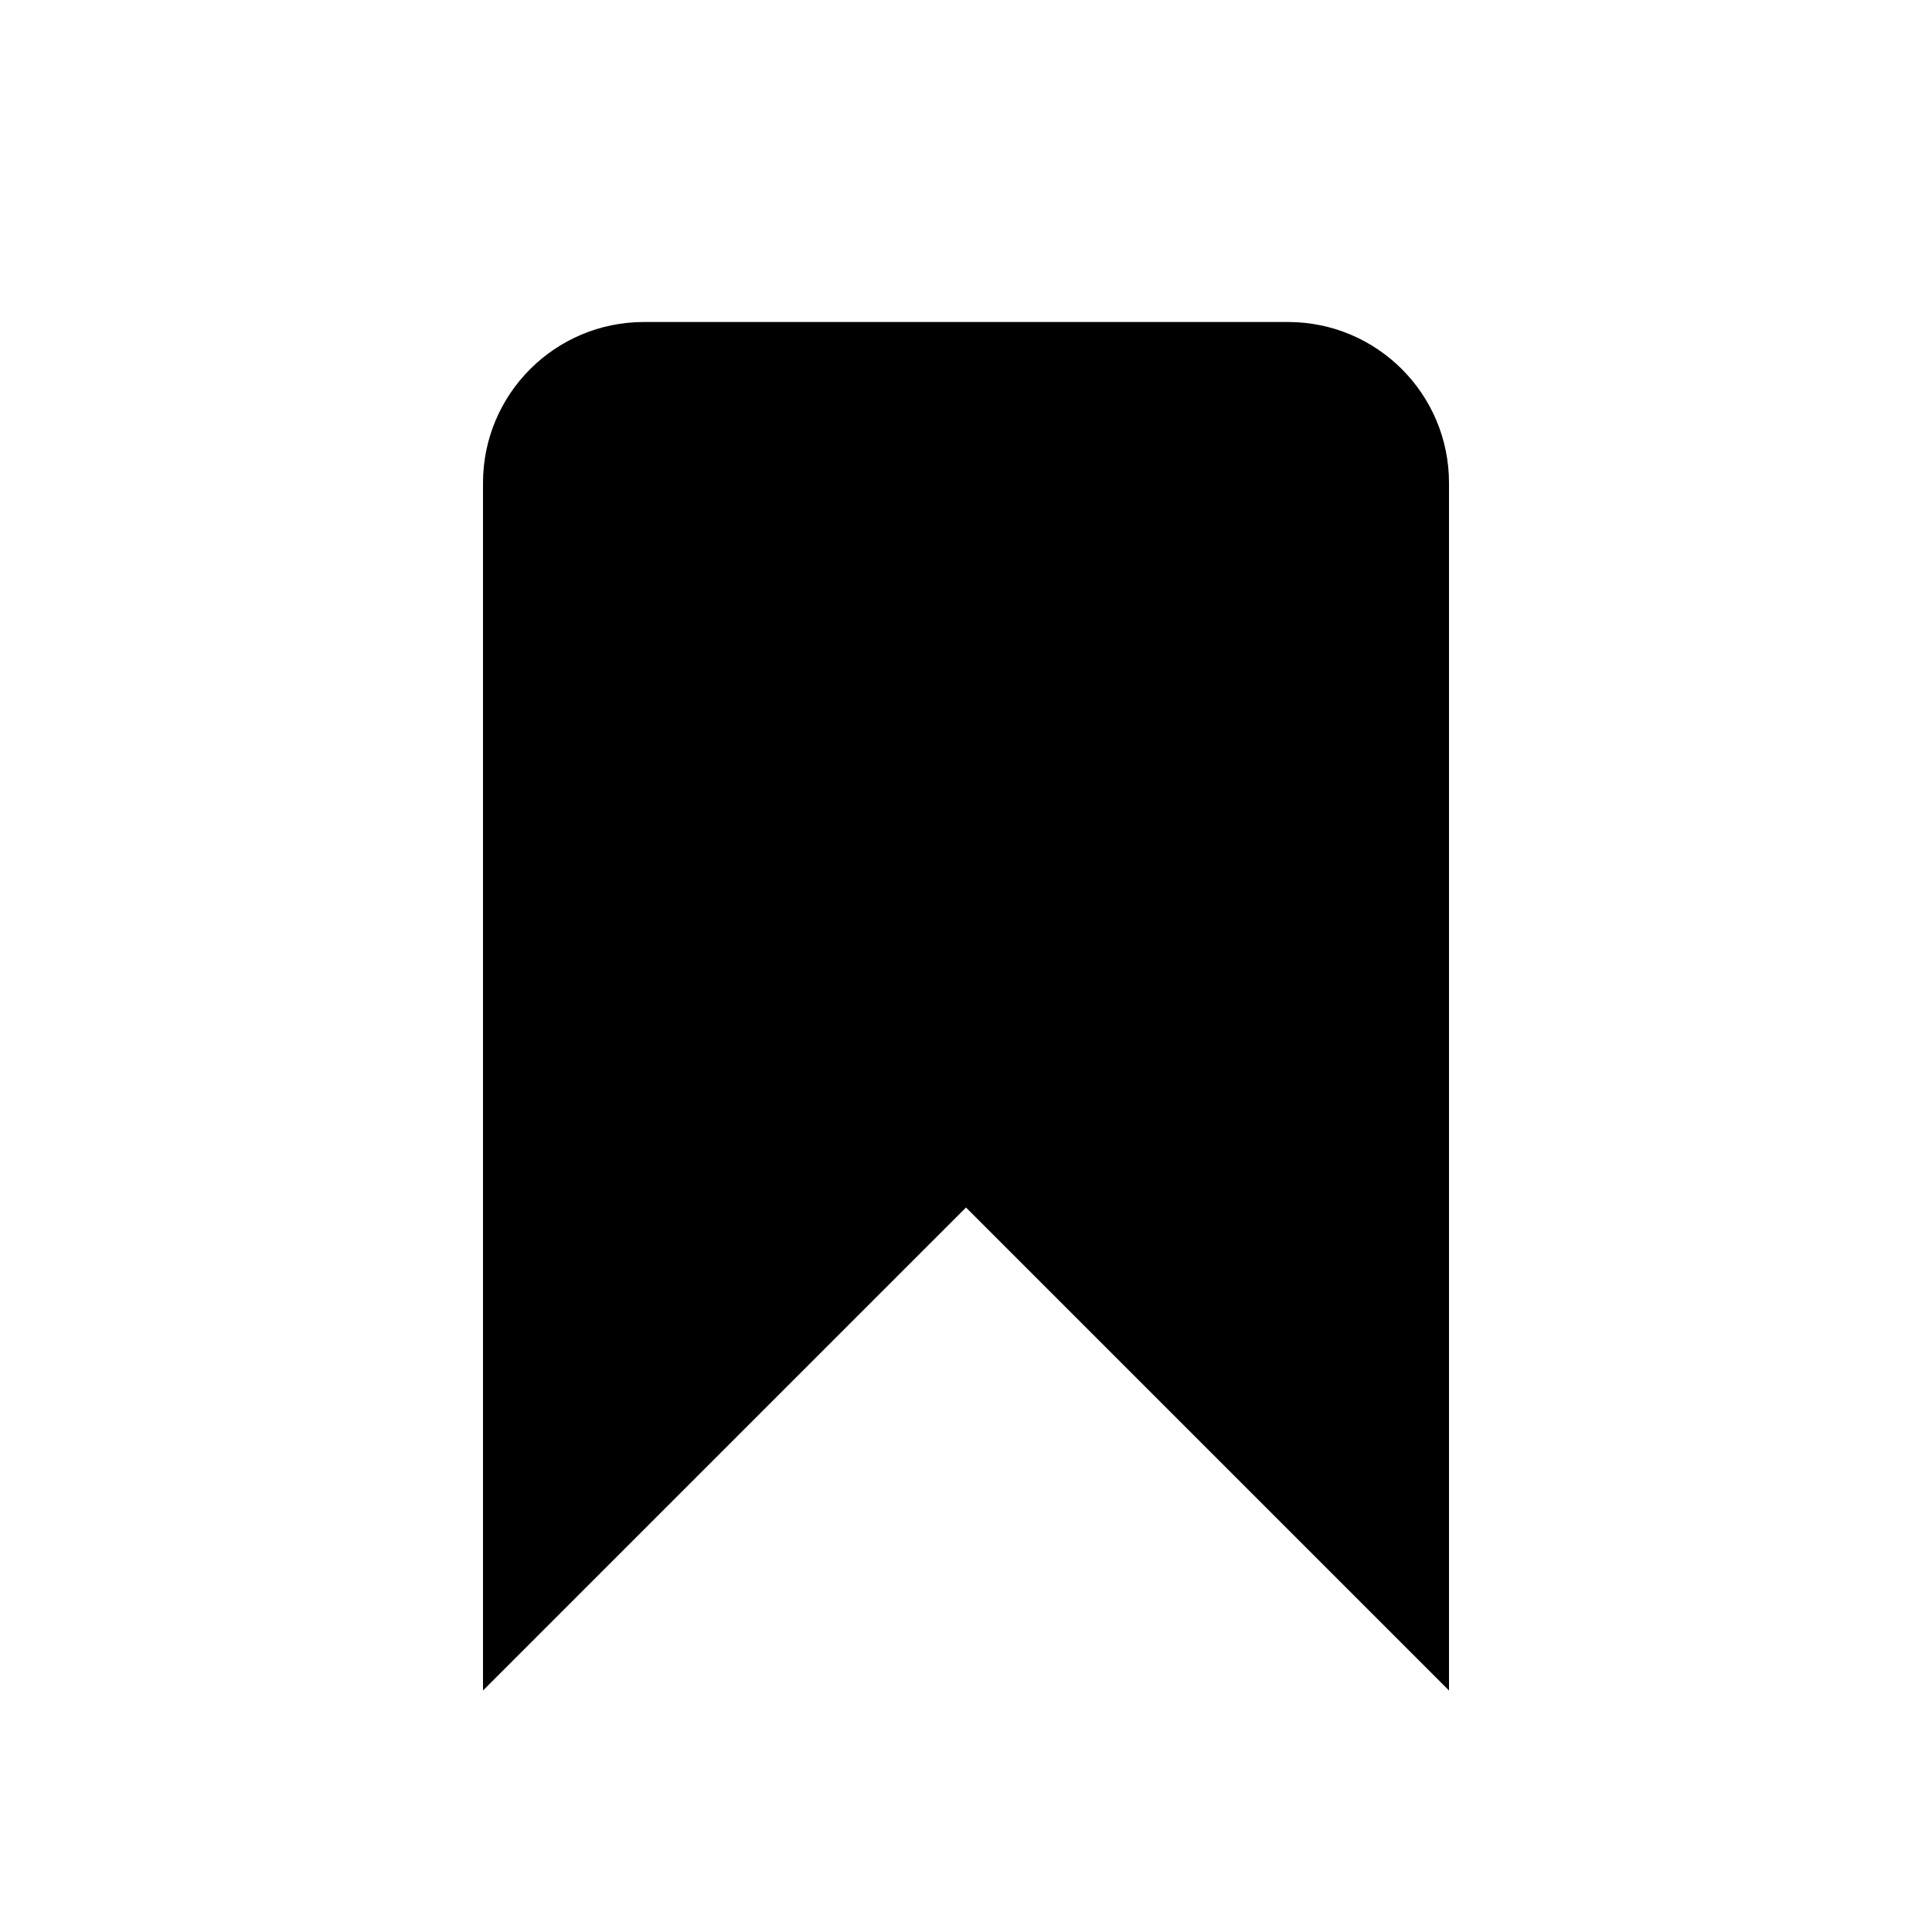 <svg width="25" height="25" viewBox="0 0 24 24"  xmlns="http://www.w3.org/2000/svg">
<path d="M6 6C6 4.895 6.895 4 8 4H16C17.105 4 18 4.895 18 6V21L12 15L6 21V6Z" stroke-width="1.5" stroke-linecap="round" stroke-linejoin="round"/>
</svg>

